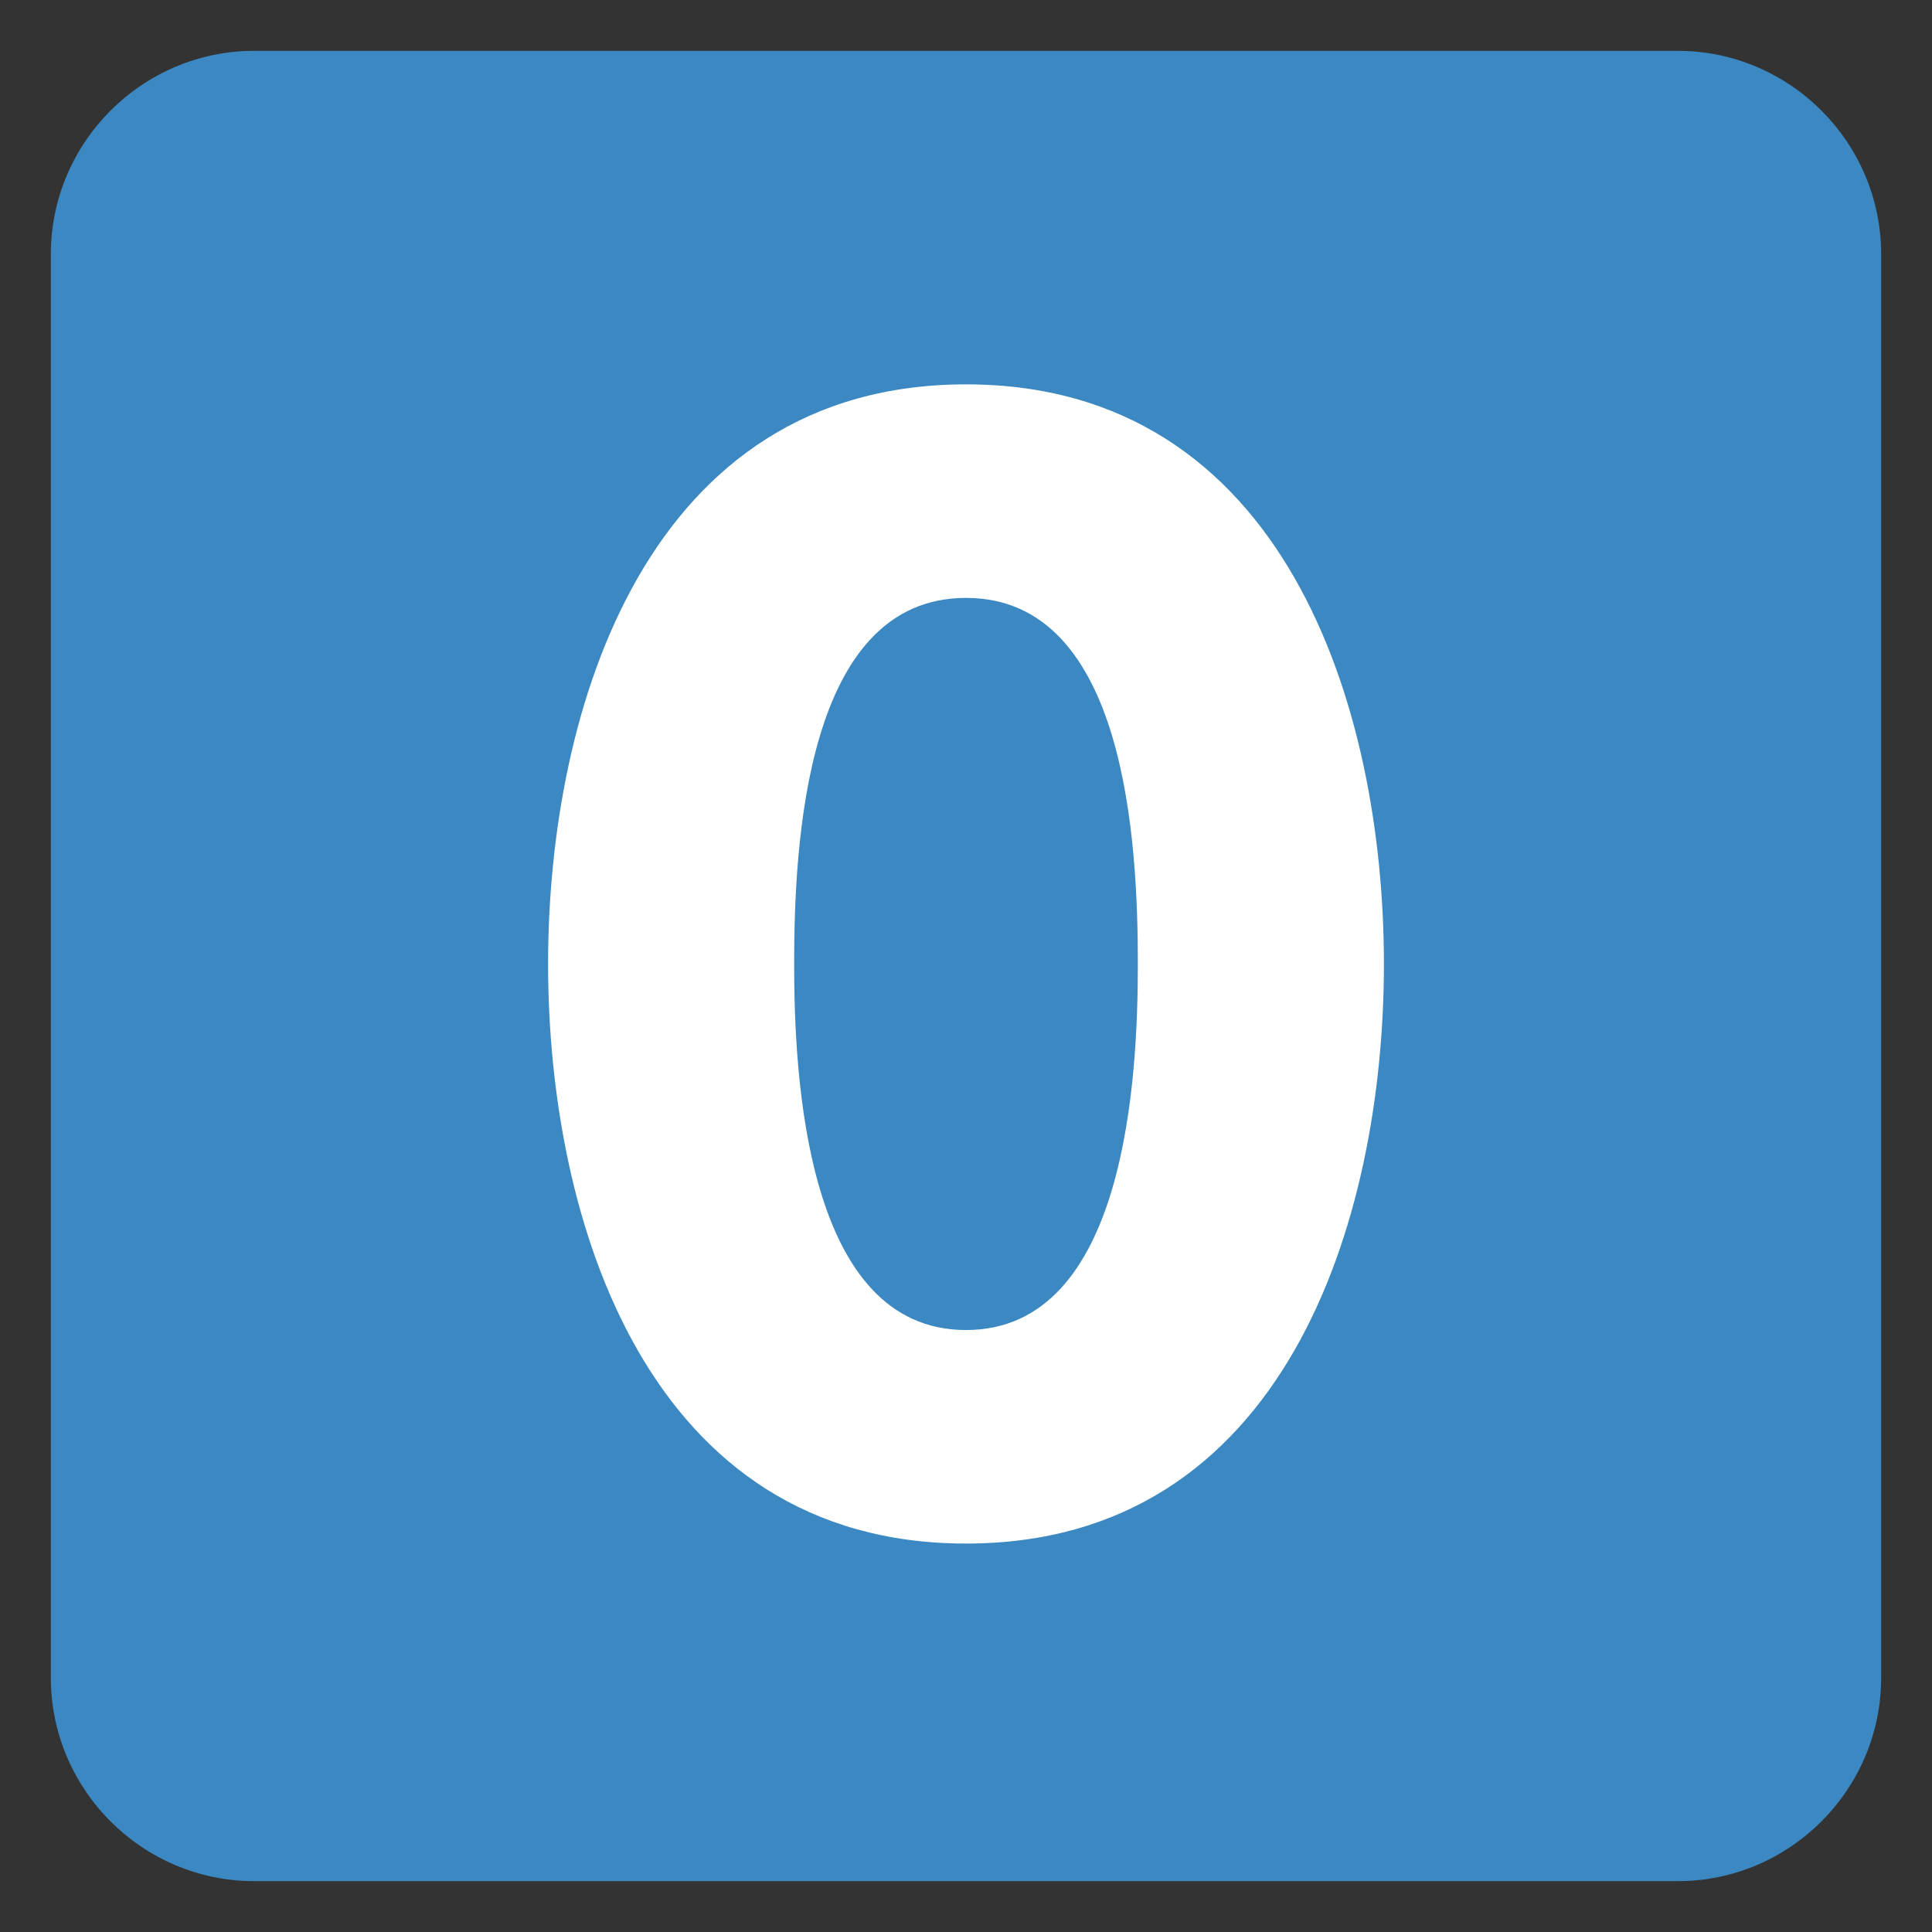 <svg xmlns="http://www.w3.org/2000/svg" viewBox="0 0 47.5 47.5" enable-background="new 0 0 47.5 47.5"><rect x="0" y="0" width="47.5" height="47.5" fill="#333333" stroke="none"/><defs><clipPath id="a"><path d="M0 38h38V0H0v38z"/></clipPath></defs><g><g><g clip-path="url(#a)" transform="matrix(1.25 0 0 -1.25 0 47.5)"><g><path fill="#3b88c3" d="M37 5c0-2.2-1.8-4-4-4H5C2.8 1 1 2.8 1 5v28c0 2.2 1.8 4 4 4h28c2.2 0 4-1.8 4-4V5z"/></g><g><path fill="#fff" d="M22.38 19.04c0 2.35-.22 7.2-3.38 7.2-3.16 0-3.38-4.85-3.38-7.2 0-2.2.22-7.2 3.38-7.2 3.16 0 3.38 5 3.38 7.2m-11.6 0c0 5.05 1.96 11.4 8.22 11.4 6.27 0 8.22-6.35 8.22-11.4 0-5.06-1.95-11.4-8.22-11.4-6.26 0-8.22 6.34-8.22 11.4"/></g></g></g></g></svg>